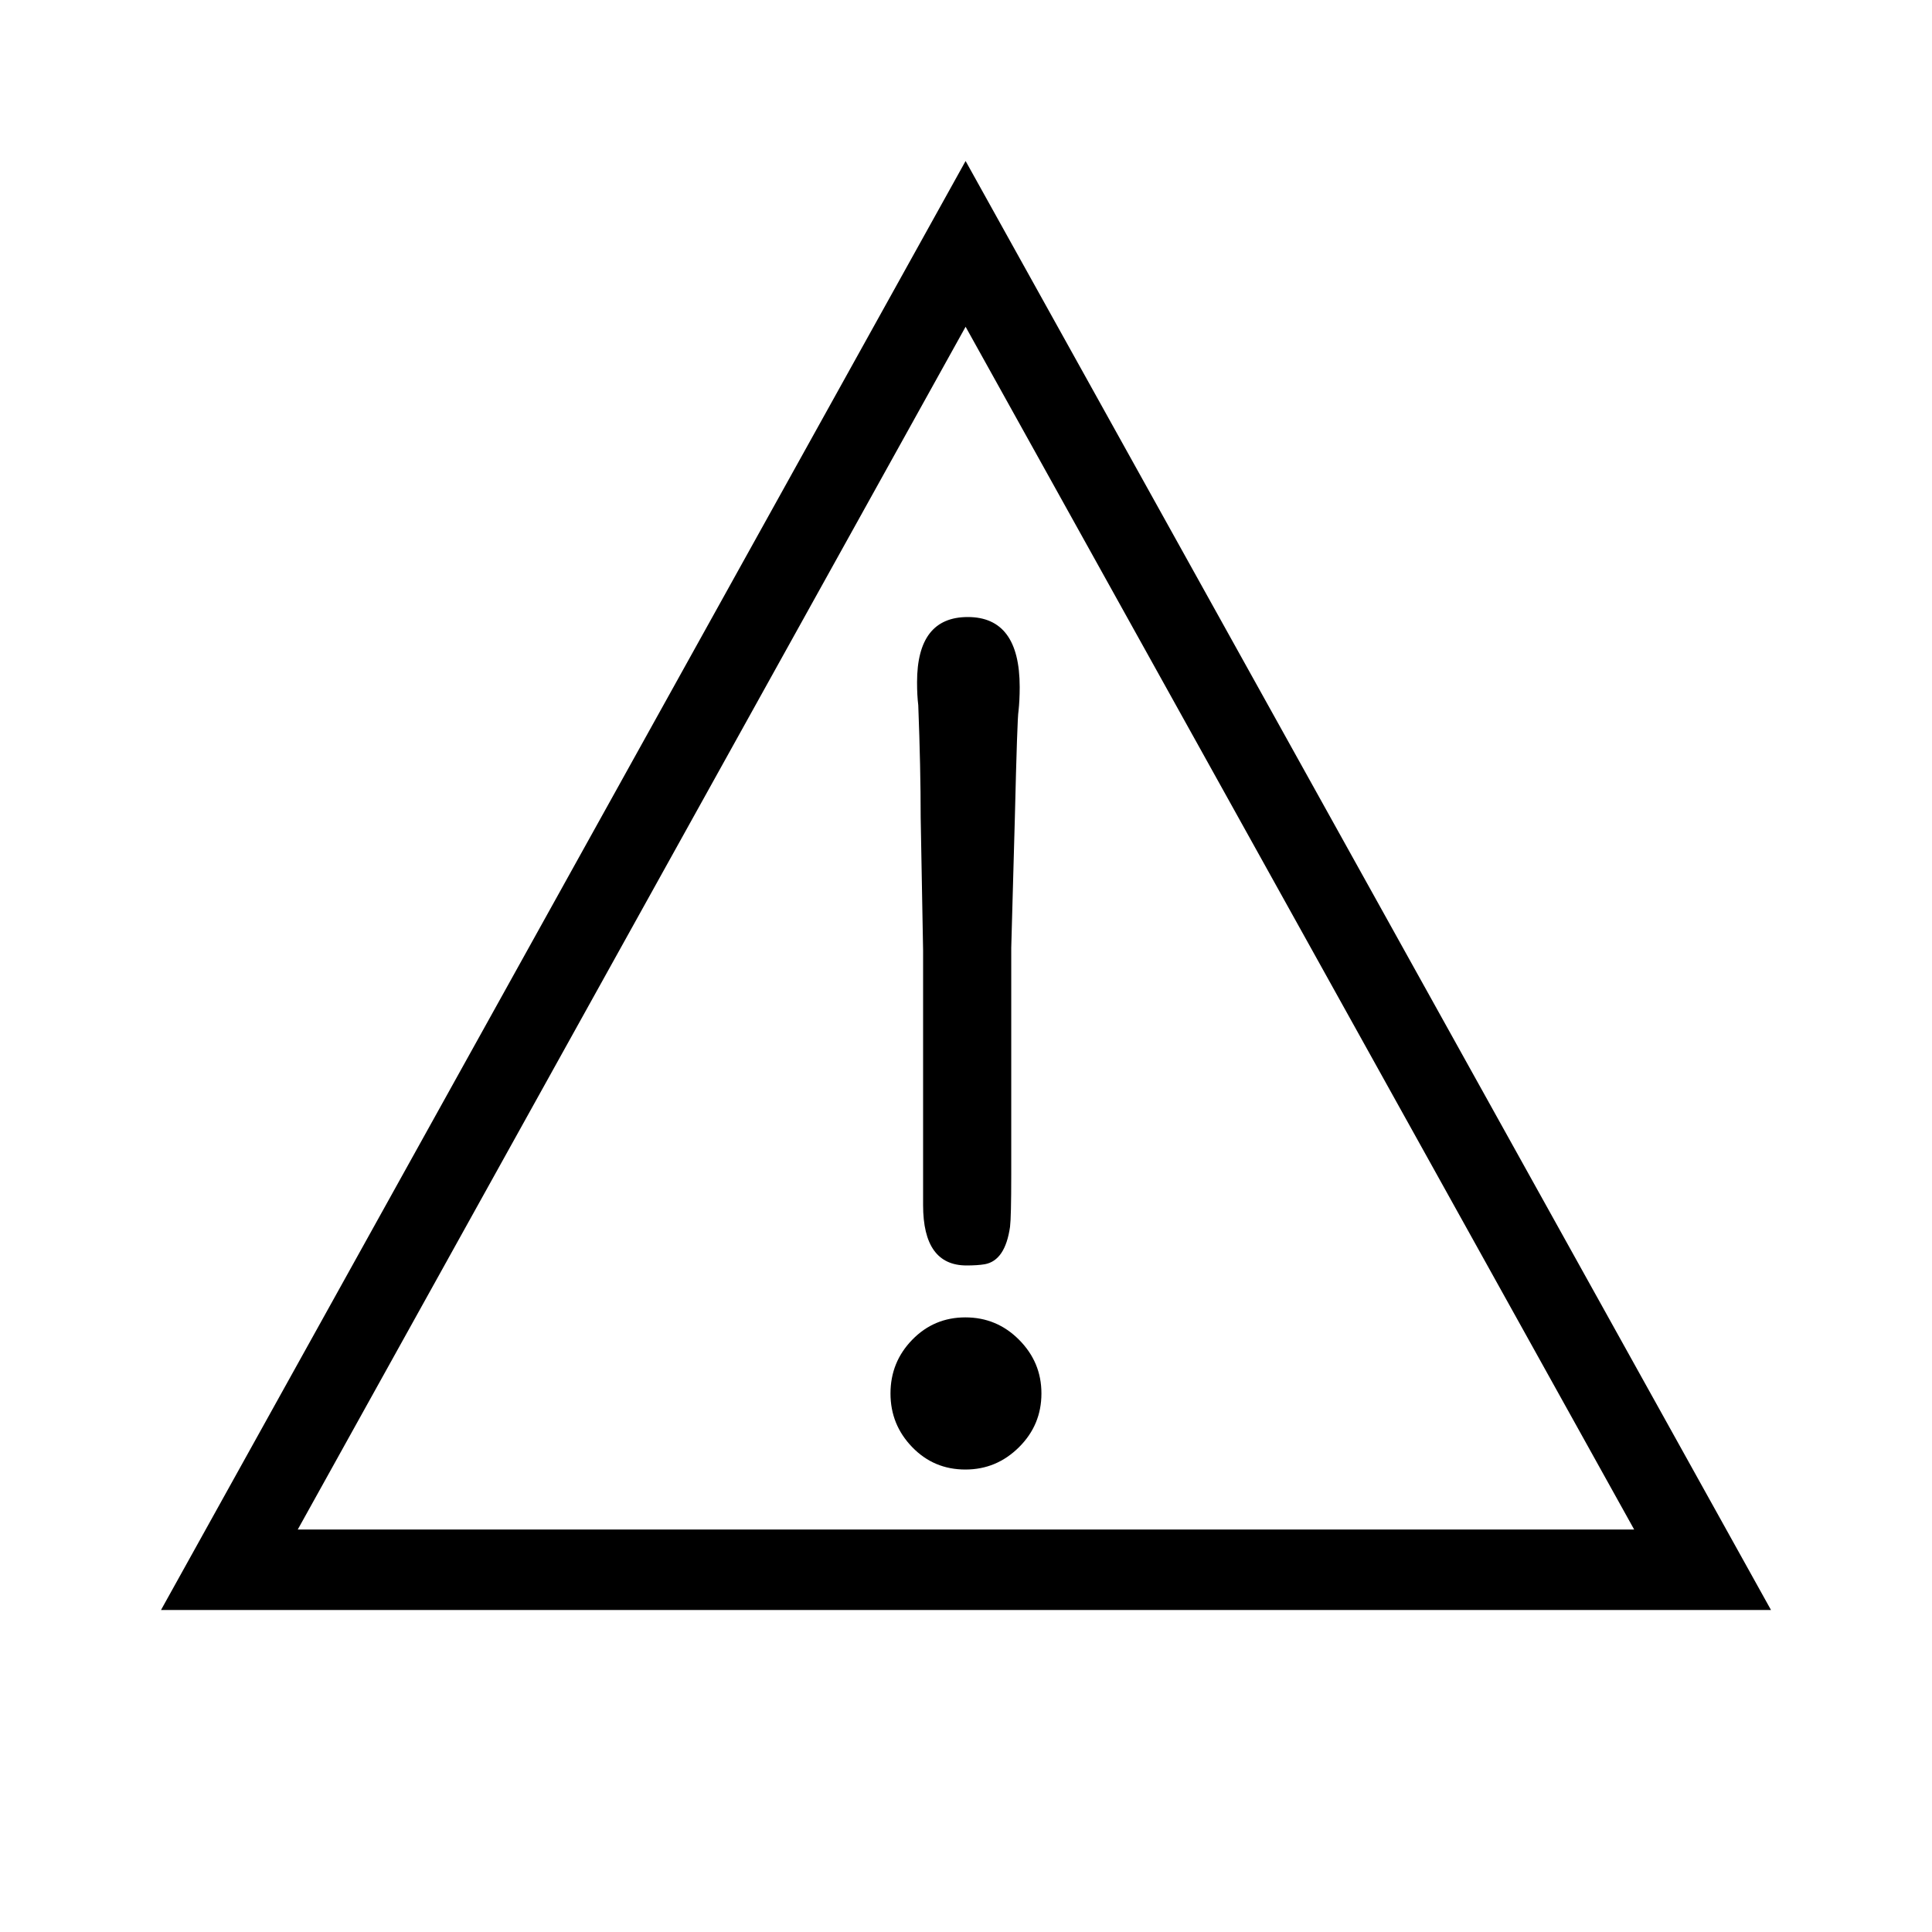 <svg height="24" viewBox="0 0 24 24" width="24" xmlns="http://www.w3.org/2000/svg"><g fill="#000" fill-rule="evenodd"><path d="m3.699 19h16.601l-8.305-14.941zm8.296-17 10.005 18h-20z" fill-rule="nonzero"/><path d="m11.992 18.255c-.26 0-.48-.092-.66-.278s-.27-.407-.27-.667.09-.482.27-.667.4-.278.66-.278.482.092.667.278.278.407.278.667-.092.482-.278.667-.407.278-.667.278zm-.525-6.45-.03-1.65c0-.41-.01-.875-.03-1.395-.01-.08-.015-.175-.015-.285 0-.54.21-.81.63-.81.43 0 .645.29.645.87 0 .11-.005.21-.015.3-.01.05-.025.49-.045 1.32l-.045 1.62v2.82c0 .35-.005.565-.015.645-.04.28-.145.435-.315.465-.06.01-.135.015-.225.015-.36 0-.54-.25-.54-.75z"/></g></svg>